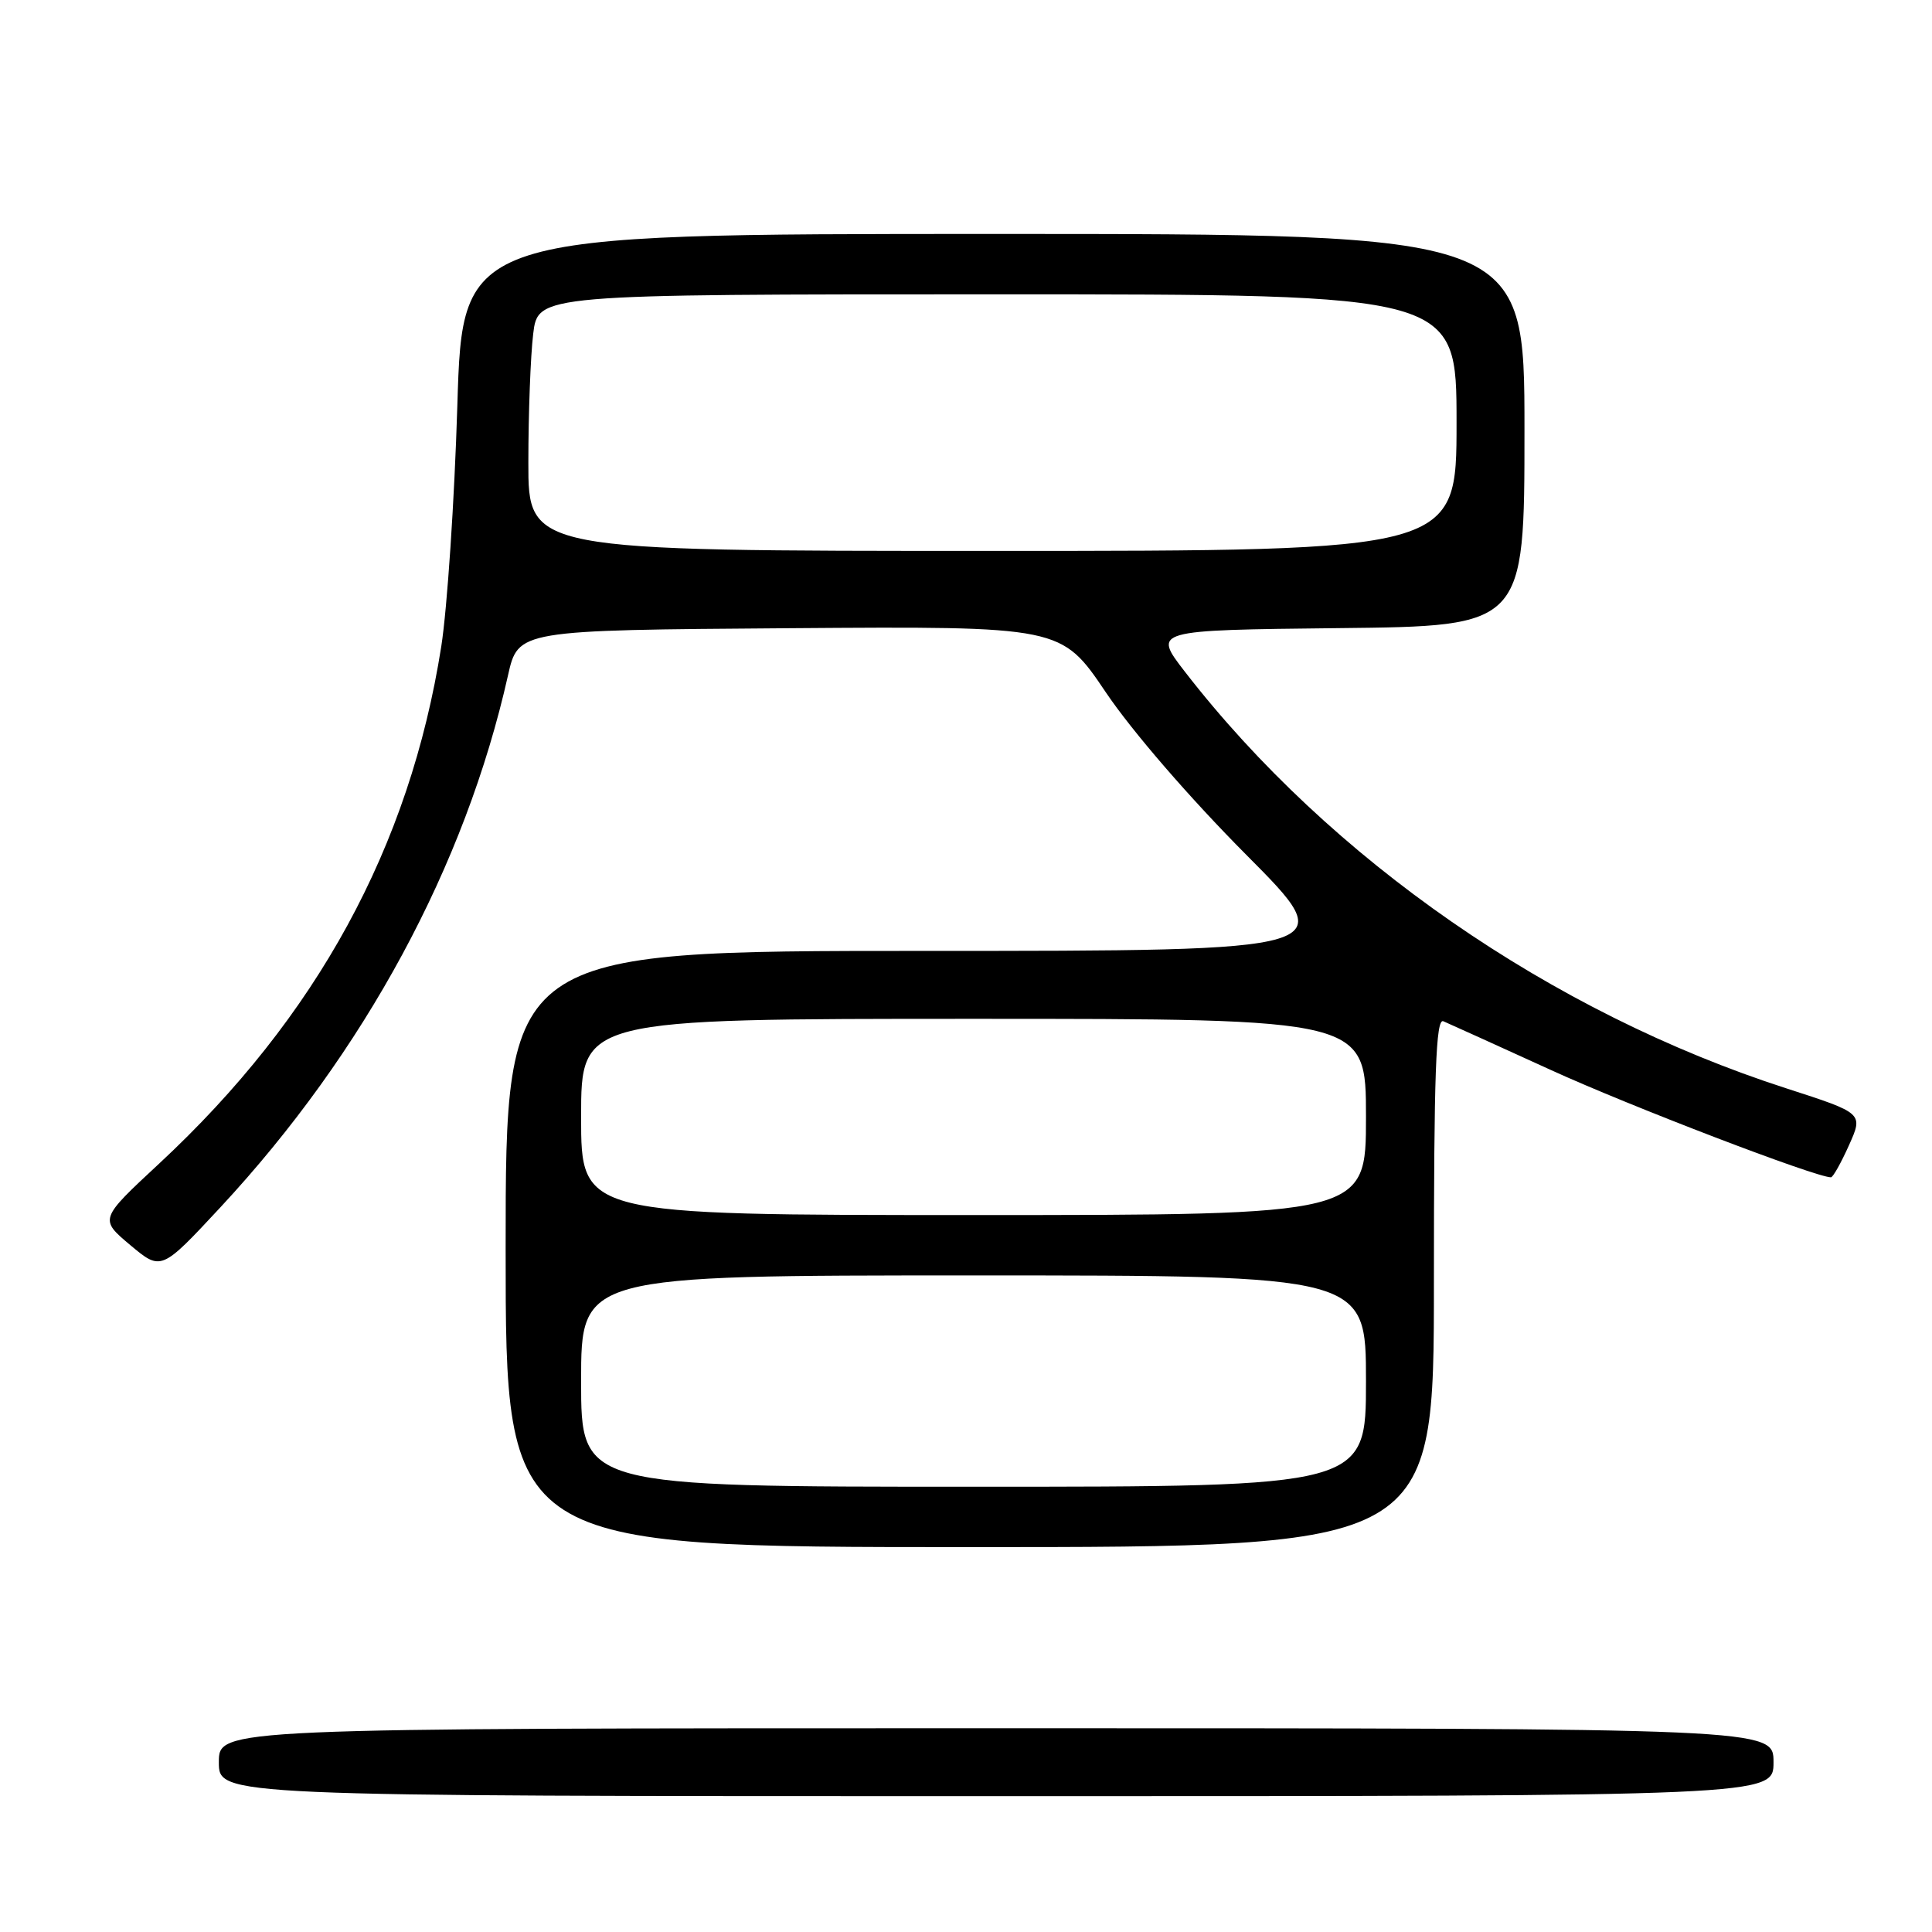 <?xml version="1.0" encoding="UTF-8" standalone="no"?>
<!DOCTYPE svg PUBLIC "-//W3C//DTD SVG 1.1//EN" "http://www.w3.org/Graphics/SVG/1.1/DTD/svg11.dtd" >
<svg xmlns="http://www.w3.org/2000/svg" xmlns:xlink="http://www.w3.org/1999/xlink" version="1.1" viewBox="0 0 256 256">
 <g >
 <path fill="currentColor"
d=" M 235.00 233.50 C 235.00 229.00 235.00 229.00 132.00 229.00 C 29.00 229.00 29.00 229.00 29.00 233.50 C 29.00 238.00 29.00 238.00 132.00 238.00 C 235.00 238.00 235.00 238.00 235.00 233.50 Z  M 190.00 169.89 C 190.00 142.19 190.26 134.90 191.25 135.32 C 191.94 135.61 198.35 138.52 205.50 141.78 C 216.04 146.60 240.60 156.00 242.61 156.00 C 242.88 156.00 243.95 154.09 245.00 151.75 C 246.90 147.51 246.90 147.51 236.72 144.22 C 205.55 134.16 176.25 113.86 157.00 89.00 C 152.75 83.50 152.75 83.50 177.37 83.23 C 202.00 82.97 202.00 82.97 202.00 56.98 C 202.00 31.00 202.00 31.00 131.65 31.00 C 61.29 31.00 61.29 31.00 60.60 53.75 C 60.22 66.26 59.26 80.62 58.47 85.66 C 54.29 112.21 41.98 134.77 21.08 154.19 C 13.17 161.54 13.17 161.54 17.26 164.98 C 21.36 168.41 21.36 168.41 29.22 159.96 C 48.31 139.41 61.64 114.75 67.31 89.50 C 68.66 83.50 68.66 83.50 104.64 83.24 C 140.62 82.98 140.62 82.98 146.53 91.74 C 150.00 96.89 157.67 105.76 165.12 113.25 C 177.81 126.00 177.81 126.00 122.41 126.00 C 67.00 126.00 67.00 126.00 67.00 165.50 C 67.00 205.00 67.00 205.00 128.50 205.00 C 190.00 205.00 190.00 205.00 190.00 169.89 Z  M 77.00 183.00 C 77.00 169.00 77.00 169.00 129.00 169.00 C 181.00 169.00 181.00 169.00 181.00 183.00 C 181.00 197.00 181.00 197.00 129.00 197.00 C 77.00 197.00 77.00 197.00 77.00 183.00 Z  M 77.00 148.00 C 77.00 135.00 77.00 135.00 129.00 135.00 C 181.00 135.00 181.00 135.00 181.00 148.00 C 181.00 161.00 181.00 161.00 129.00 161.00 C 77.00 161.00 77.00 161.00 77.00 148.00 Z  M 70.01 61.25 C 70.01 54.79 70.30 47.14 70.65 44.25 C 71.28 39.00 71.28 39.00 132.14 39.00 C 193.00 39.00 193.00 39.00 193.00 56.00 C 193.00 73.00 193.00 73.00 131.50 73.00 C 70.00 73.00 70.00 73.00 70.01 61.25 Z "/>
</g>
</svg>